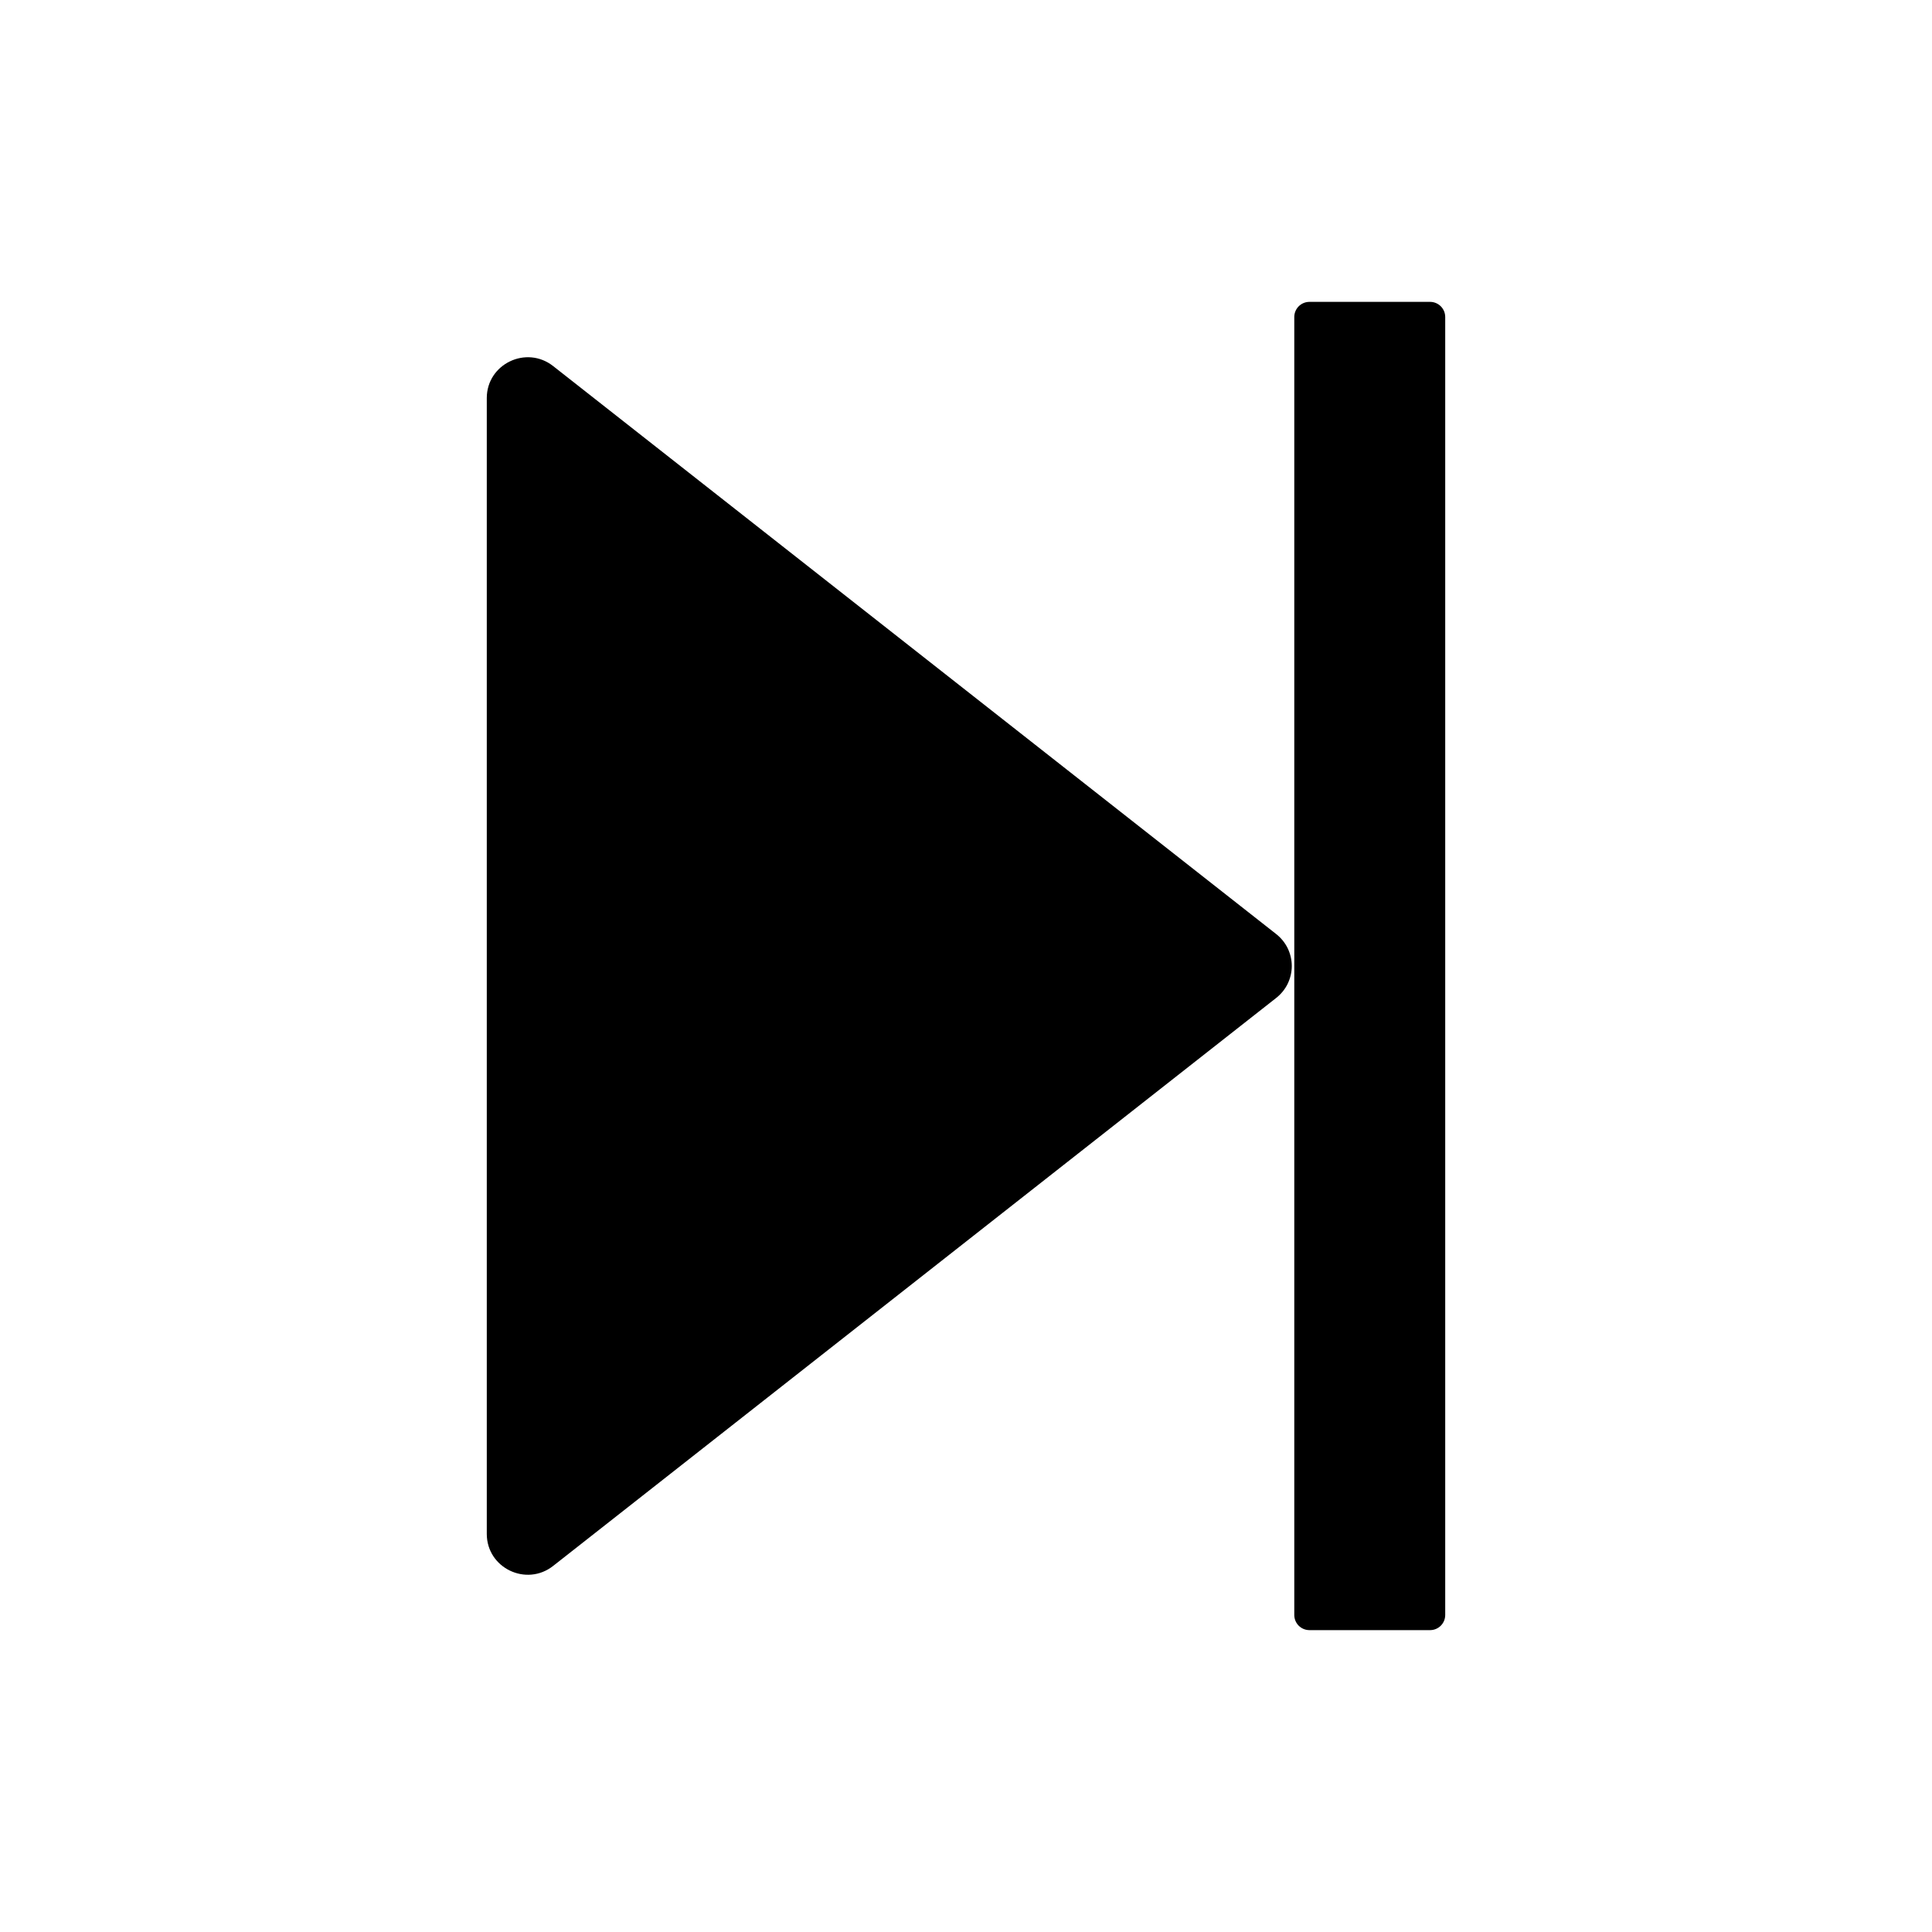 <svg width="24" height="24" viewBox="0 0 24 24" fill="none" xmlns="http://www.w3.org/2000/svg">
<path d="M15.853 12.397L6.872 19.452C6.538 19.715 6.047 19.478 6.047 19.055V4.945C6.047 4.522 6.538 4.285 6.872 4.548L15.853 11.603C15.913 11.65 15.962 11.71 15.996 11.779C16.029 11.848 16.047 11.923 16.047 12C16.047 12.077 16.029 12.152 15.996 12.221C15.962 12.29 15.913 12.35 15.853 12.397ZM16.266 20.25H17.766C17.815 20.25 17.863 20.23 17.898 20.195C17.933 20.16 17.953 20.112 17.953 20.062V3.938C17.953 3.888 17.933 3.84 17.898 3.805C17.863 3.77 17.815 3.75 17.766 3.75H16.266C16.216 3.75 16.168 3.77 16.133 3.805C16.098 3.84 16.078 3.888 16.078 3.938V20.062C16.078 20.112 16.098 20.16 16.133 20.195C16.168 20.23 16.216 20.25 16.266 20.25Z" fill="black"/>
</svg>
